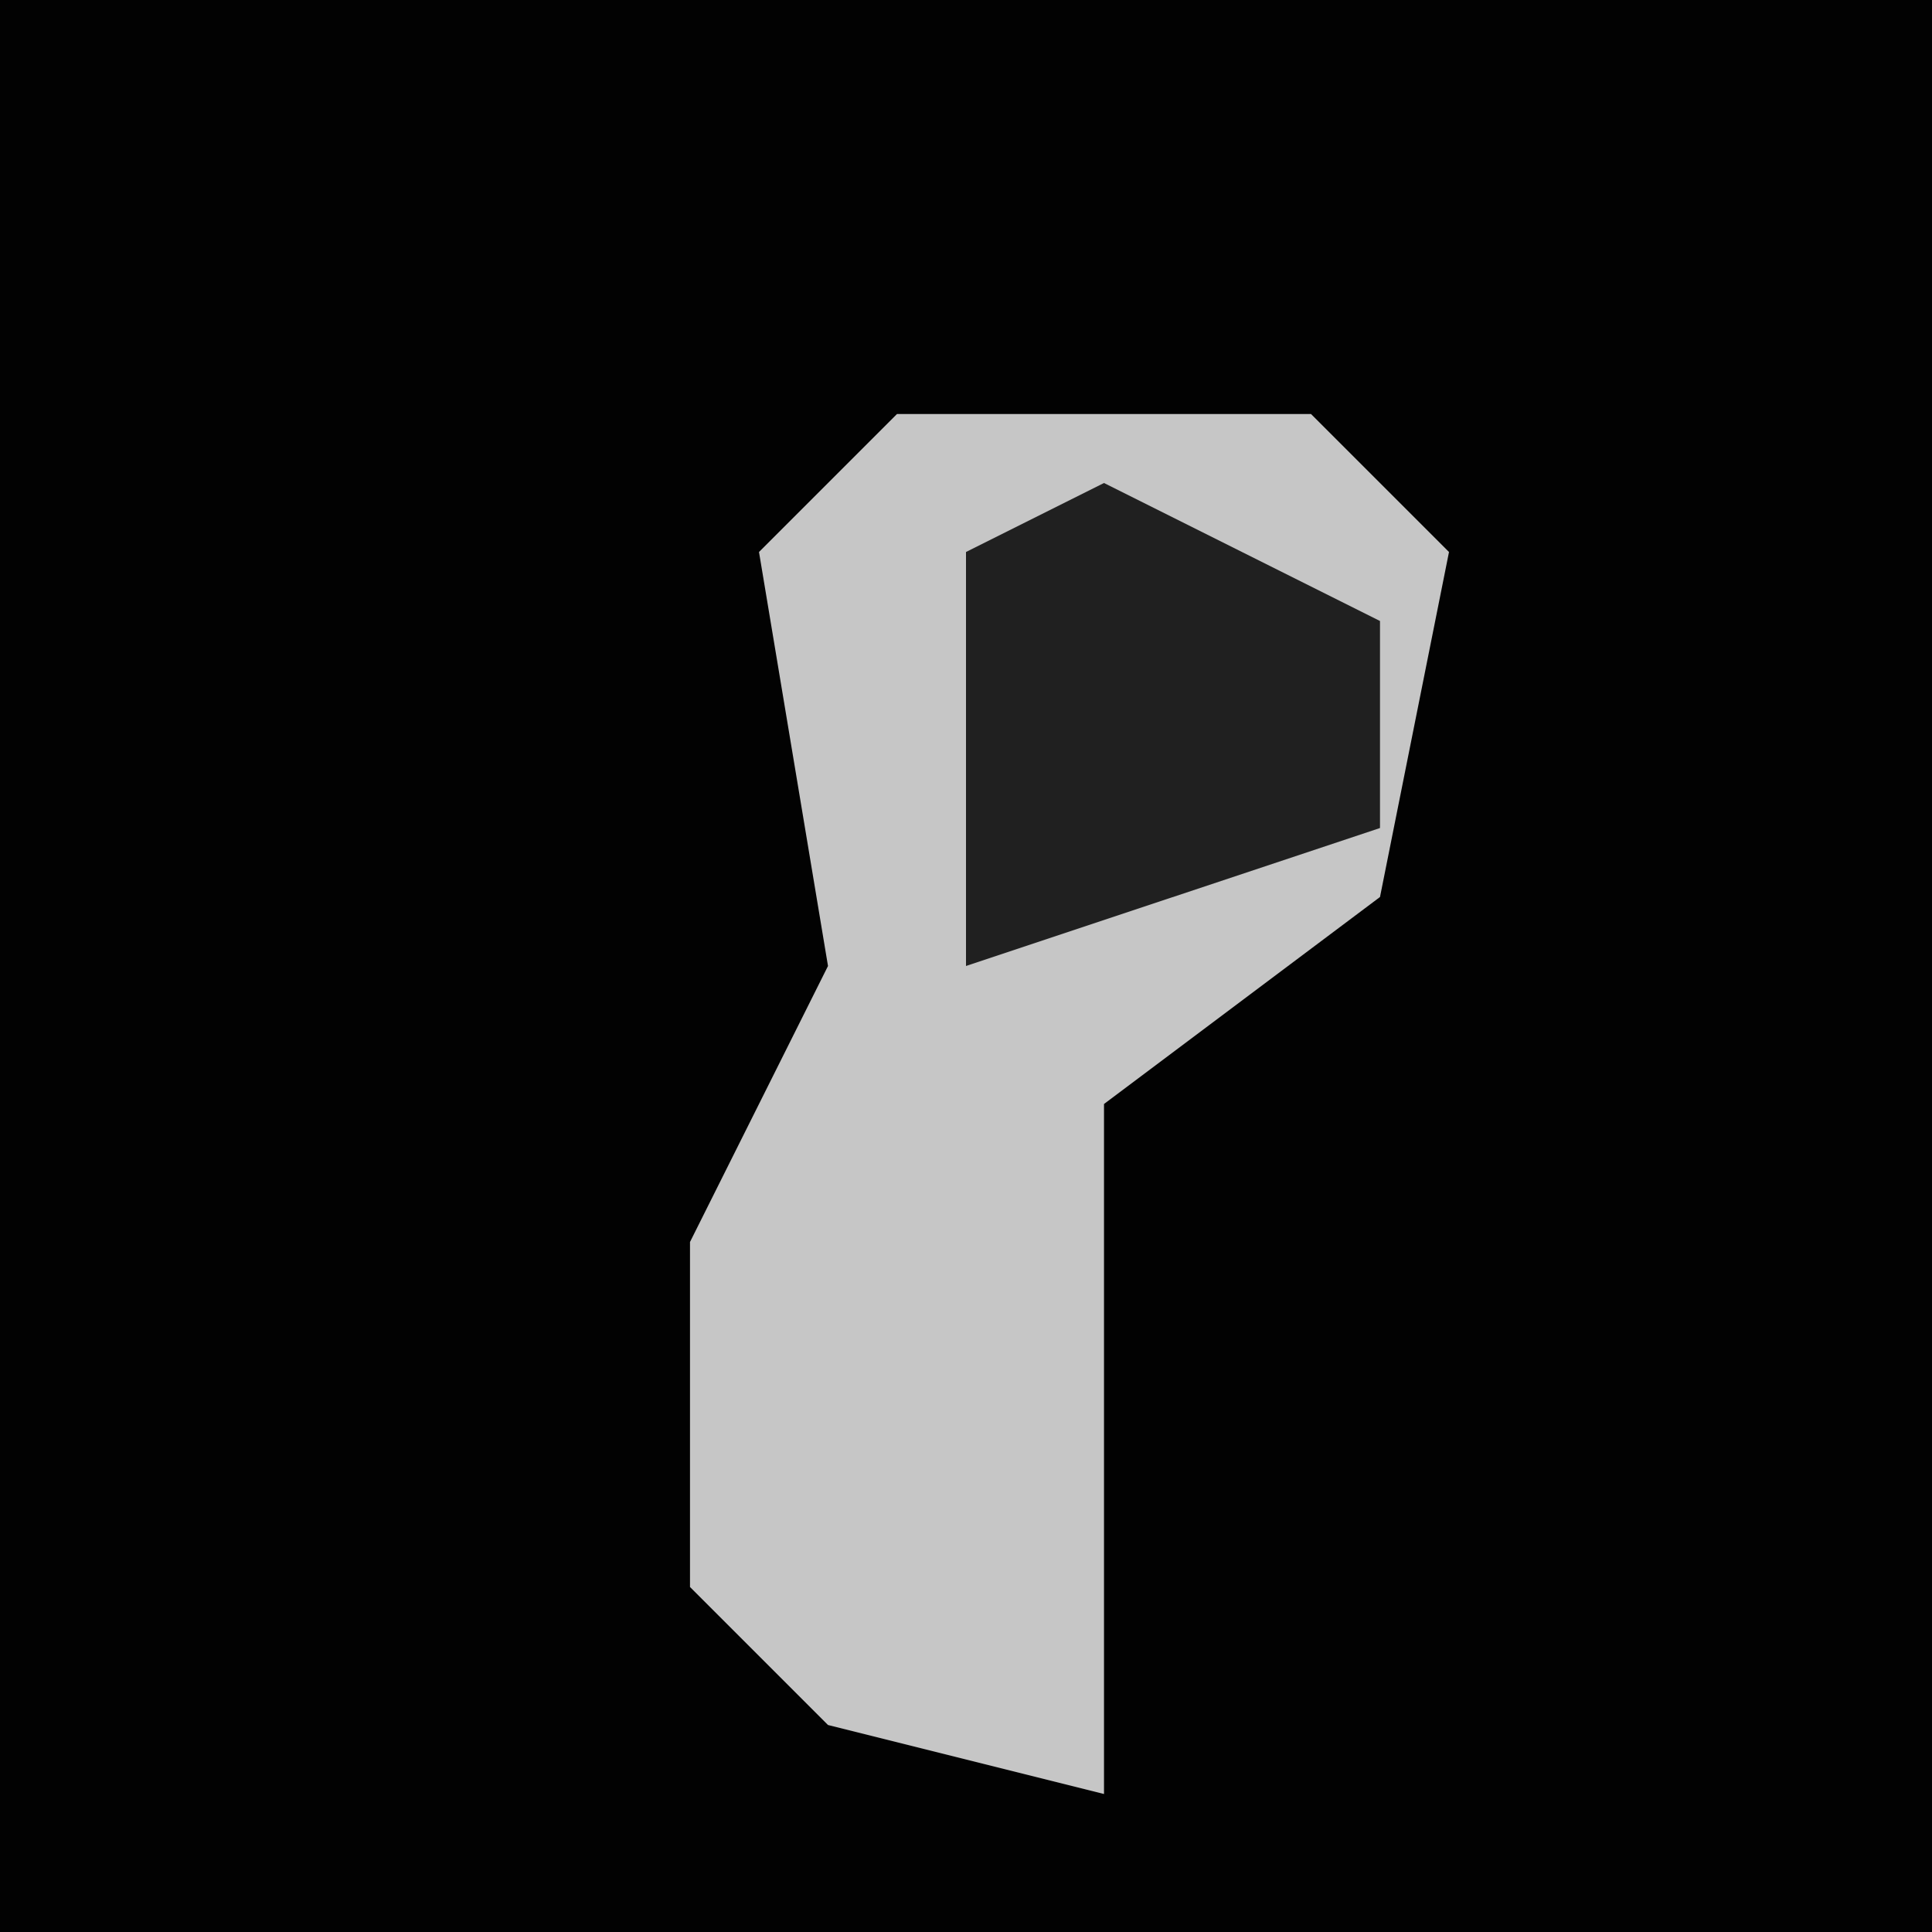 <?xml version="1.0" encoding="UTF-8"?>
<svg version="1.1" xmlns="http://www.w3.org/2000/svg" width="28" height="28">
<path d="M0,0 L28,0 L28,28 L0,28 Z " fill="#020202" transform="translate(0,0)"/>
<path d="M0,0 L6,0 L8,2 L7,7 L3,10 L3,20 L-1,19 L-3,17 L-3,12 L-1,8 L-2,2 Z " fill="#C6C6C6" transform="translate(13,6)"/>
<path d="M0,0 L4,2 L4,5 L-2,7 L-2,1 Z " fill="#202020" transform="translate(16,7)"/>
</svg>
